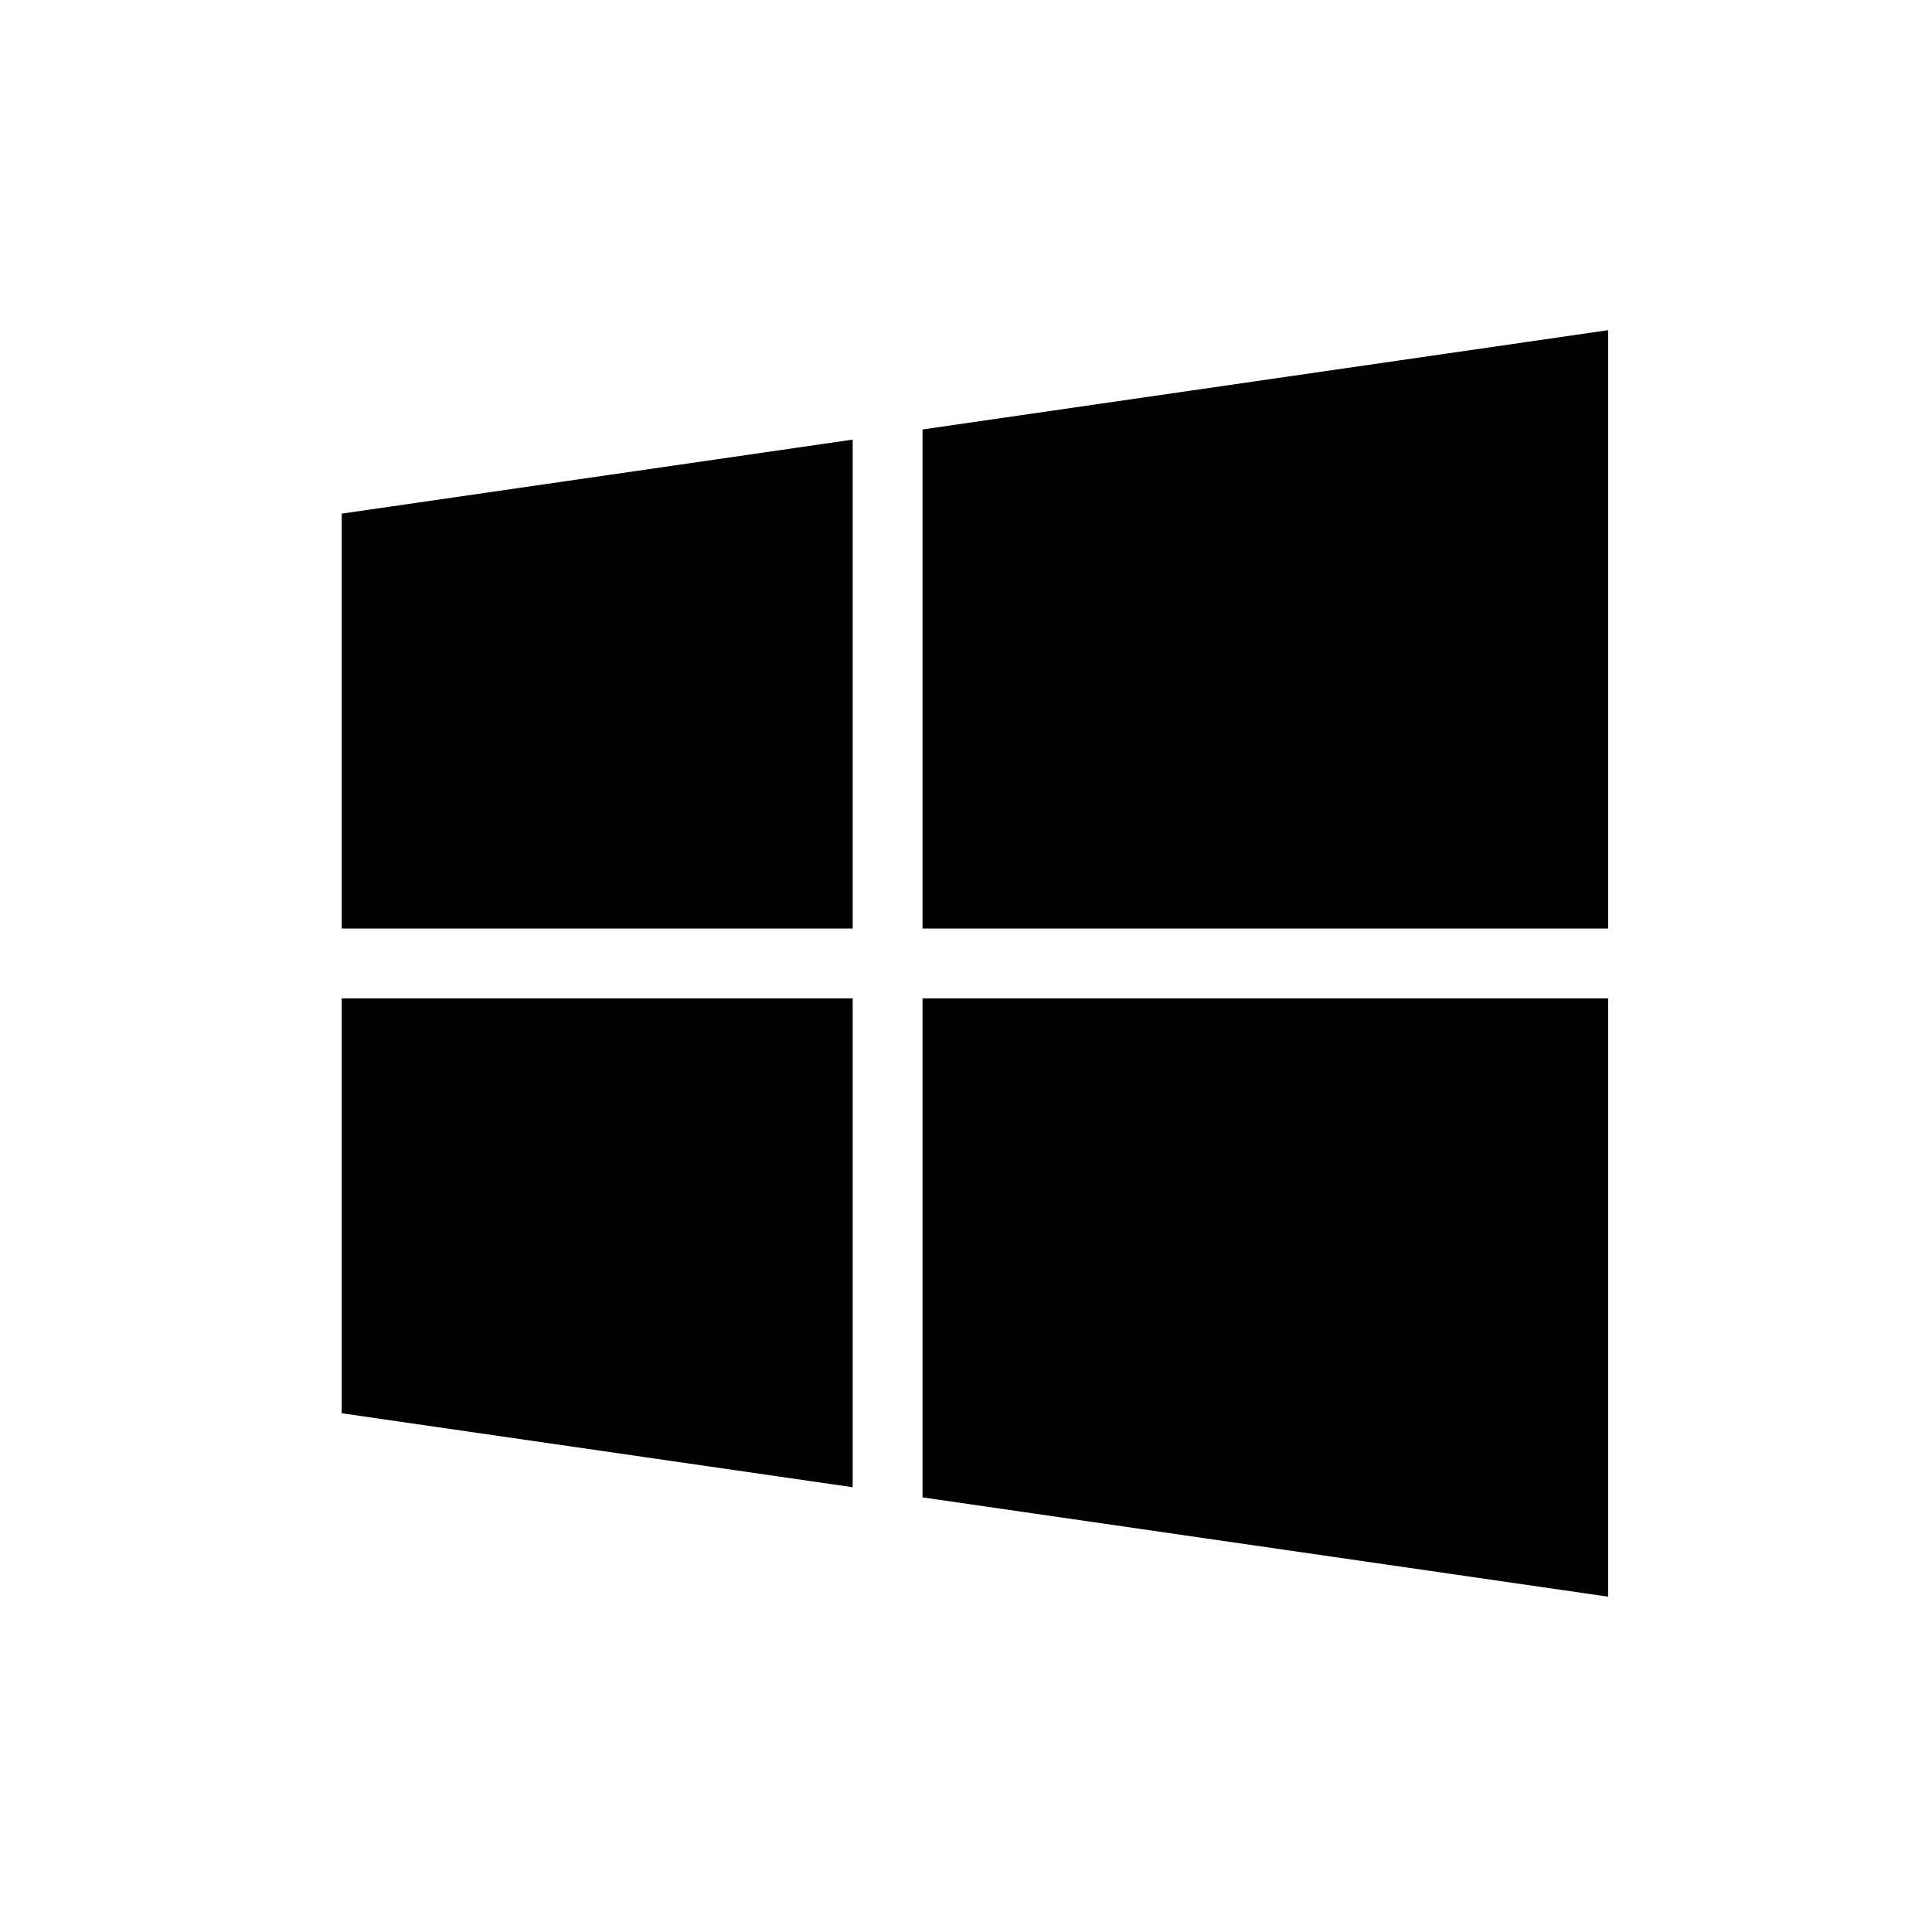 <svg xmlns="http://www.w3.org/2000/svg" width="48" height="48" viewBox="0 0 48 48"><path d="M8.49 35.112l12.695 1.838V24.804H8.49v10.308zm0-12.043h12.695V10.922L8.49 12.761v10.308zm14.43 14.133l17.034 2.467V24.804H22.92v12.398zm0-26.532v12.4h17.034V8.203L22.92 10.67z"/></svg>